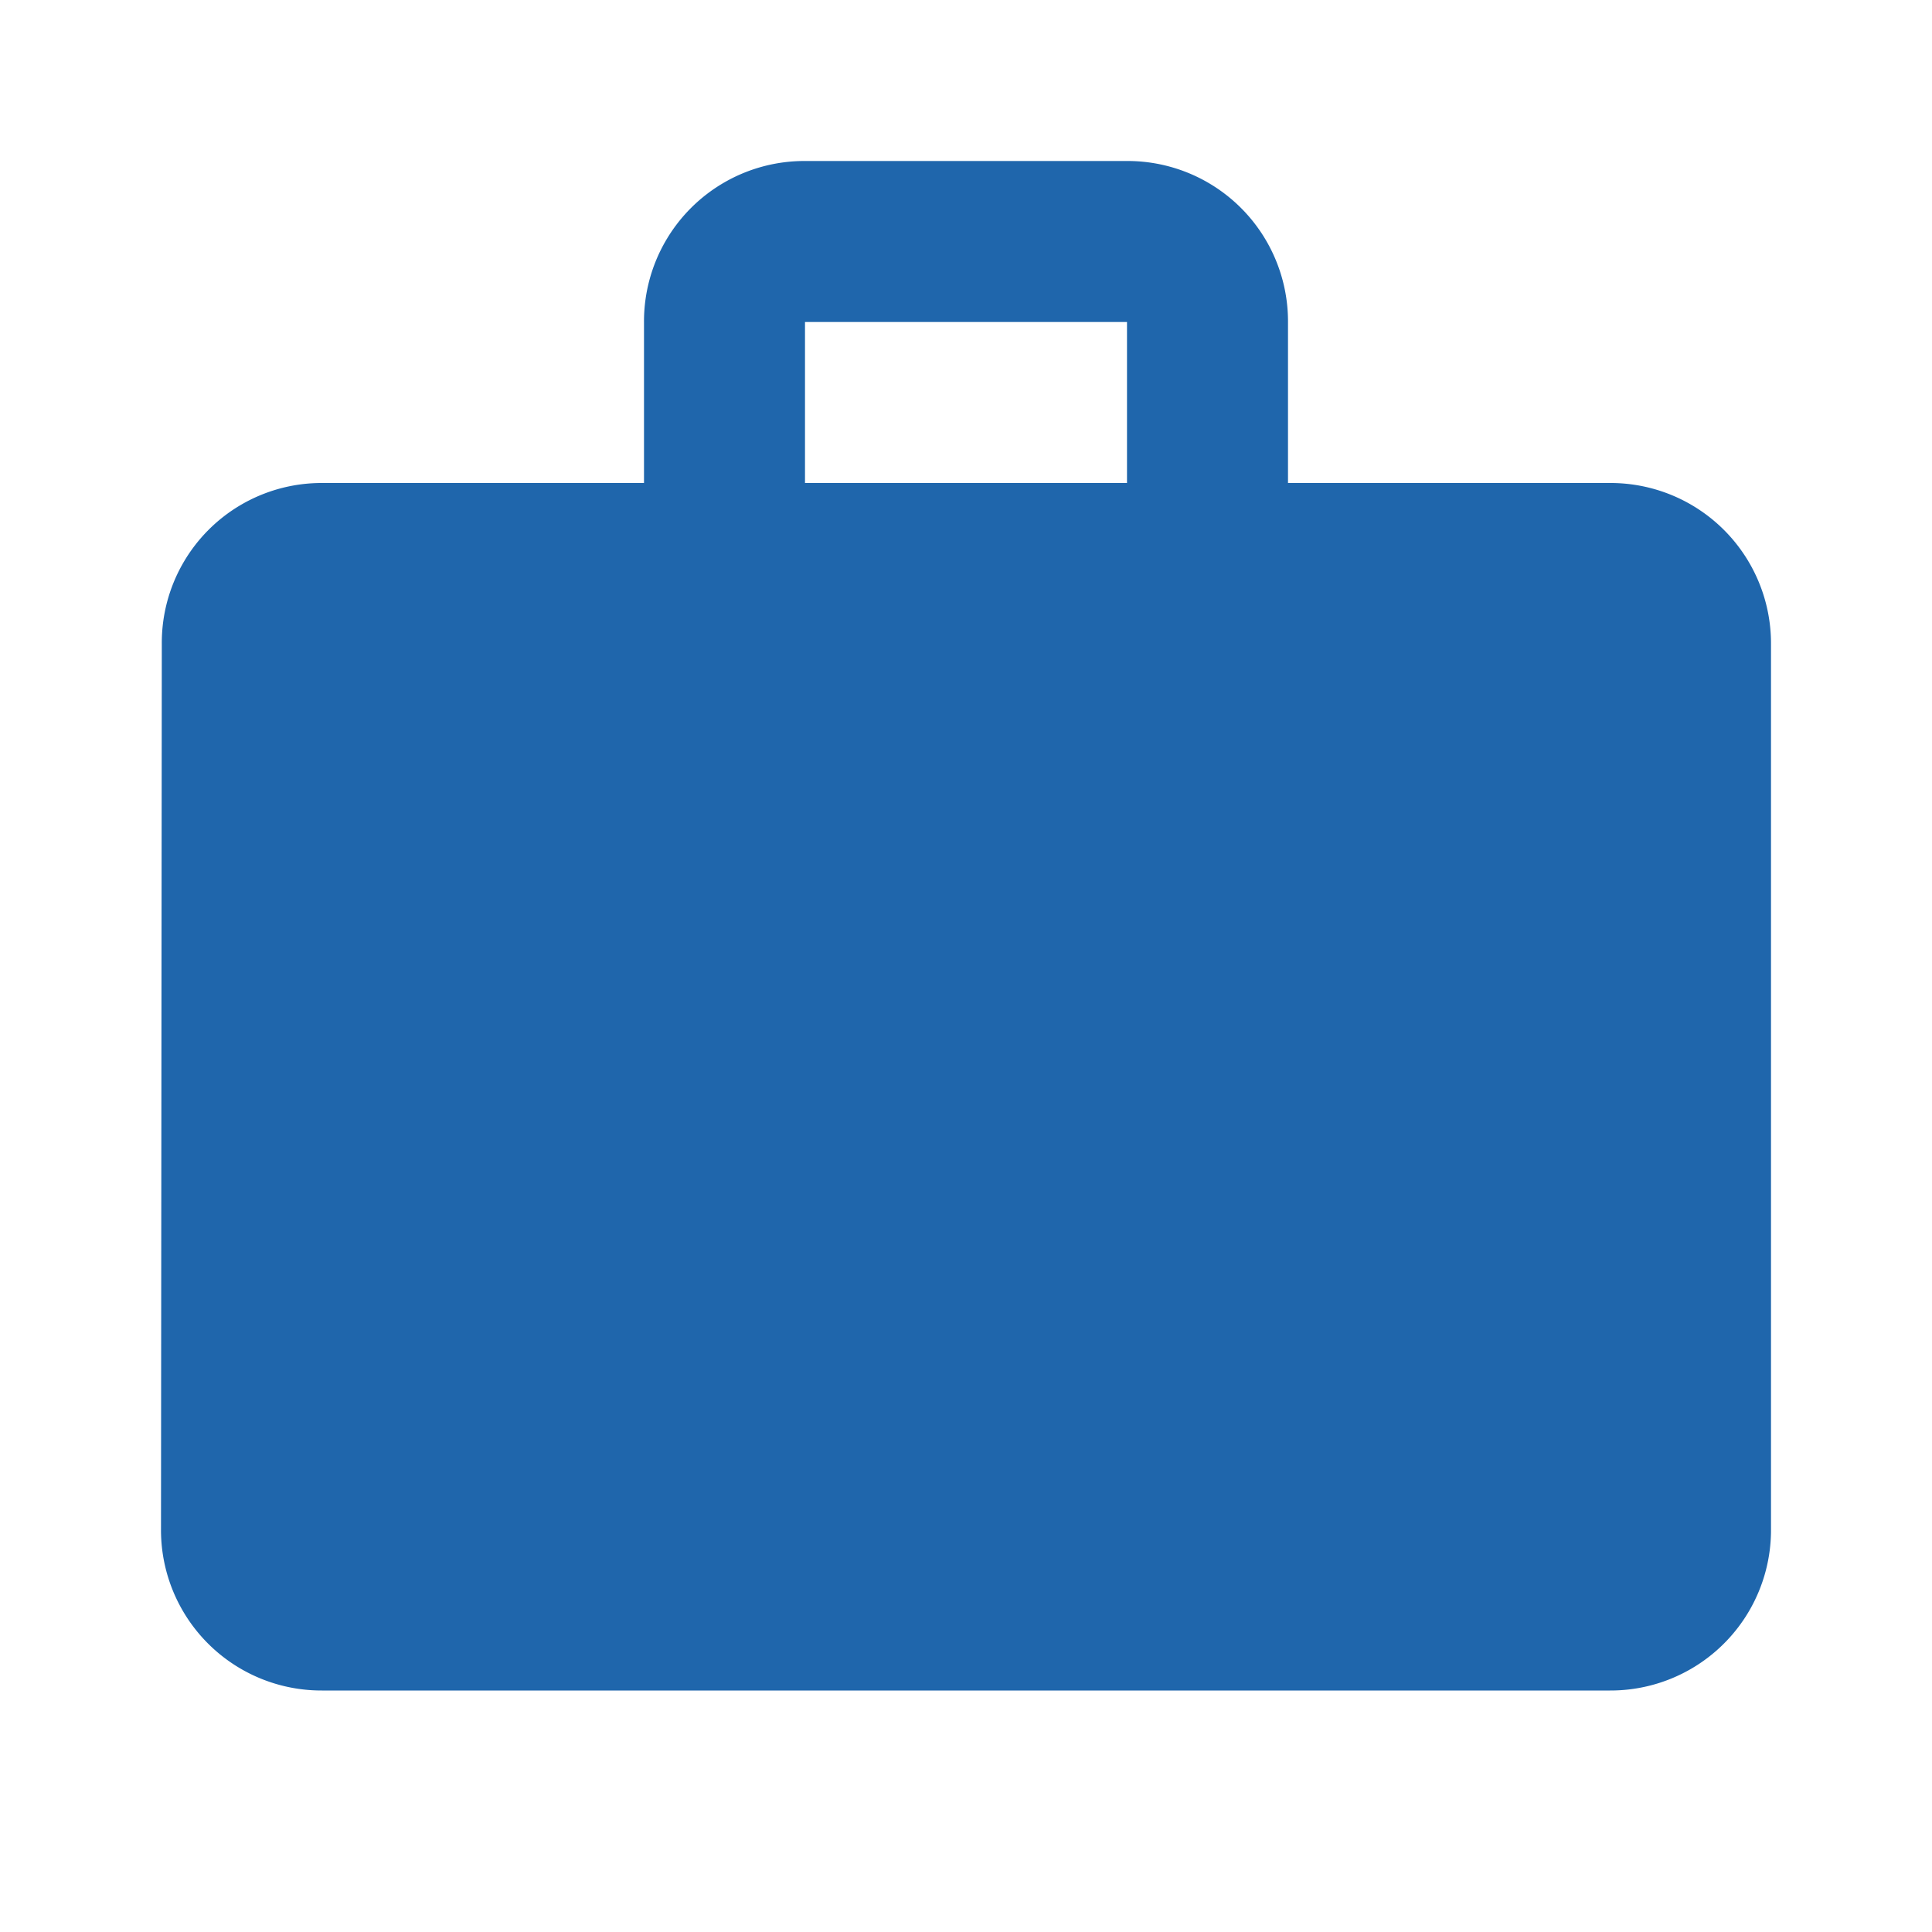 <svg id="work_black_24dp" xmlns="http://www.w3.org/2000/svg" width="24" height="24" viewBox="0 0 24 24">
  <path id="Path_85162" data-name="Path 85162" d="M0,0H24V24H0Z" fill="none"/>
  <path id="Path_85163" data-name="Path 85163" d="M20,6H16V4a1.993,1.993,0,0,0-2-2H10A1.993,1.993,0,0,0,8,4V6H4A1.985,1.985,0,0,0,2.01,8L2,19a1.993,1.993,0,0,0,2,2H20a1.993,1.993,0,0,0,2-2V8A1.993,1.993,0,0,0,20,6ZM14,6H10V4h4Z" fill="#1f66ac"/>
</svg>
